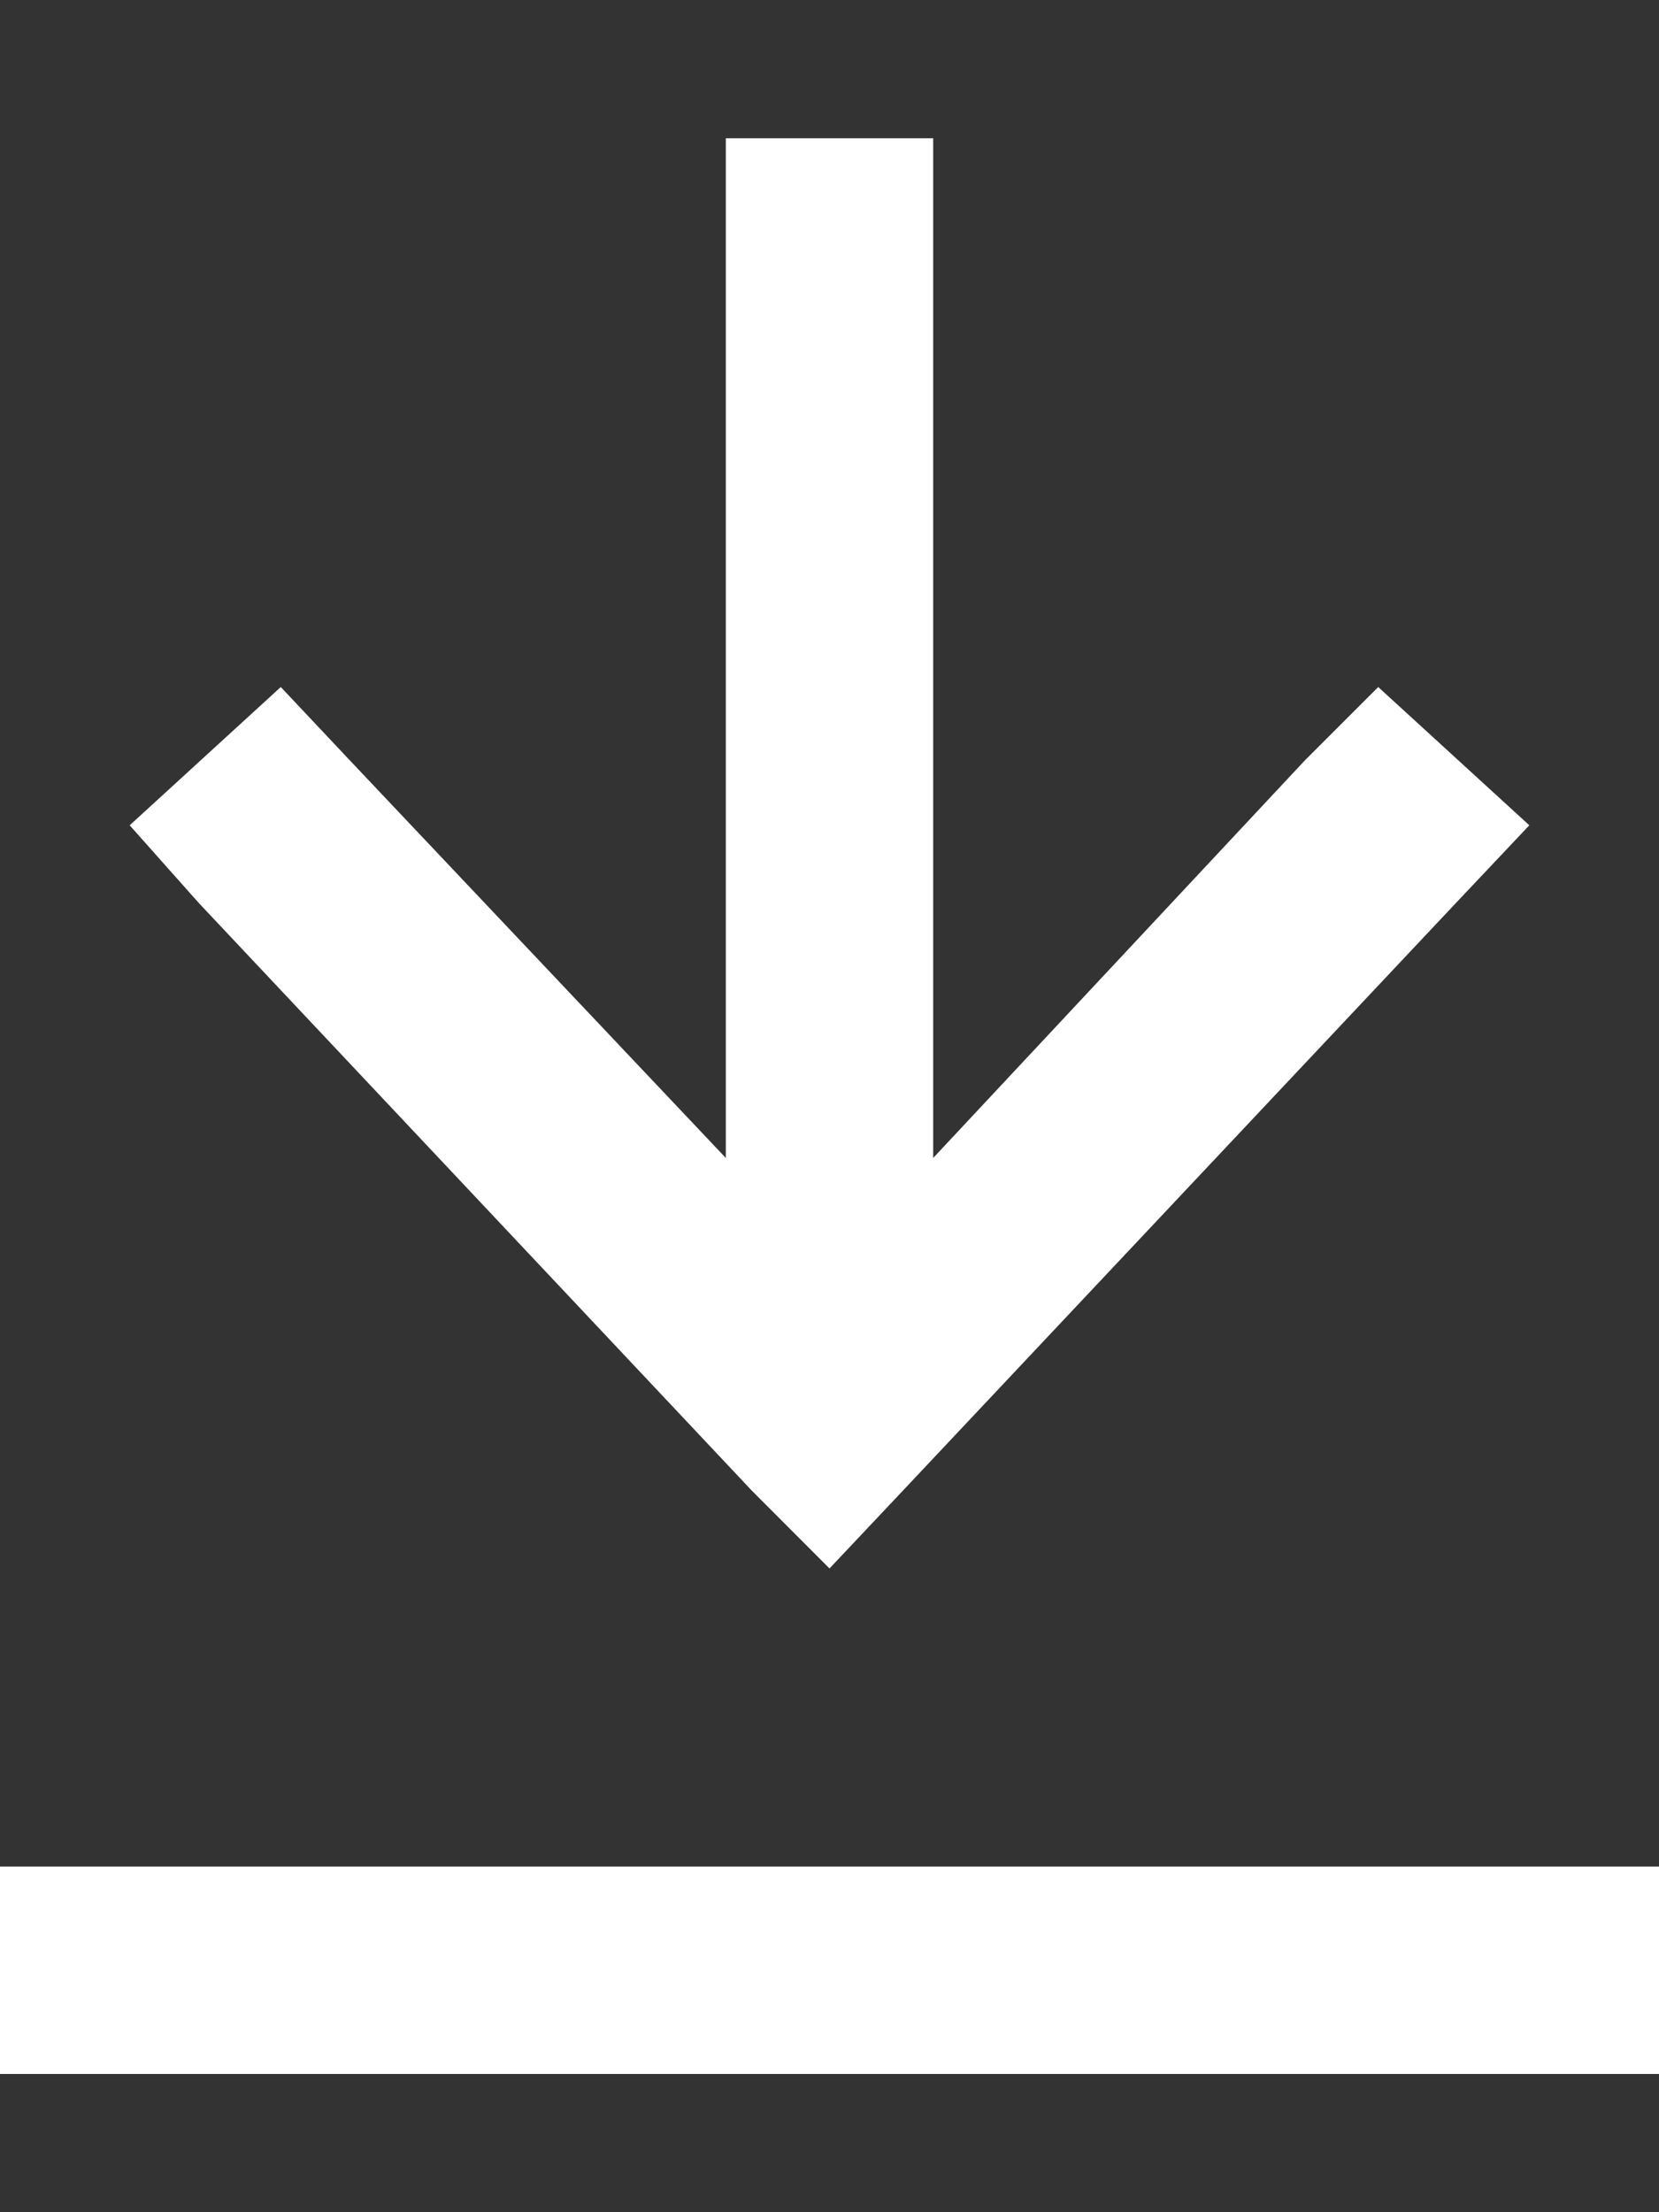<svg width="12" height="16" viewBox="0 0 12 16" fill="none" xmlns="http://www.w3.org/2000/svg">
<rect x="0" y="0" width="12" height="16" fill="#333333" stroke="none"/>
<path d="M0.75 15H0V13.5H0.75H11.25H12V15H11.25H0.75ZM6.531 10.781L6 11.344L5.438 10.781L1.438 6.531L0.938 5.969L2.031 4.969L2.531 5.5L5.25 8.375V5.75V1.75V1H6.75V1.75V5.75V8.375L9.438 5.5L9.969 4.969L11.062 5.969L10.531 6.531L6.531 10.781Z" fill="white"/>
</svg>
